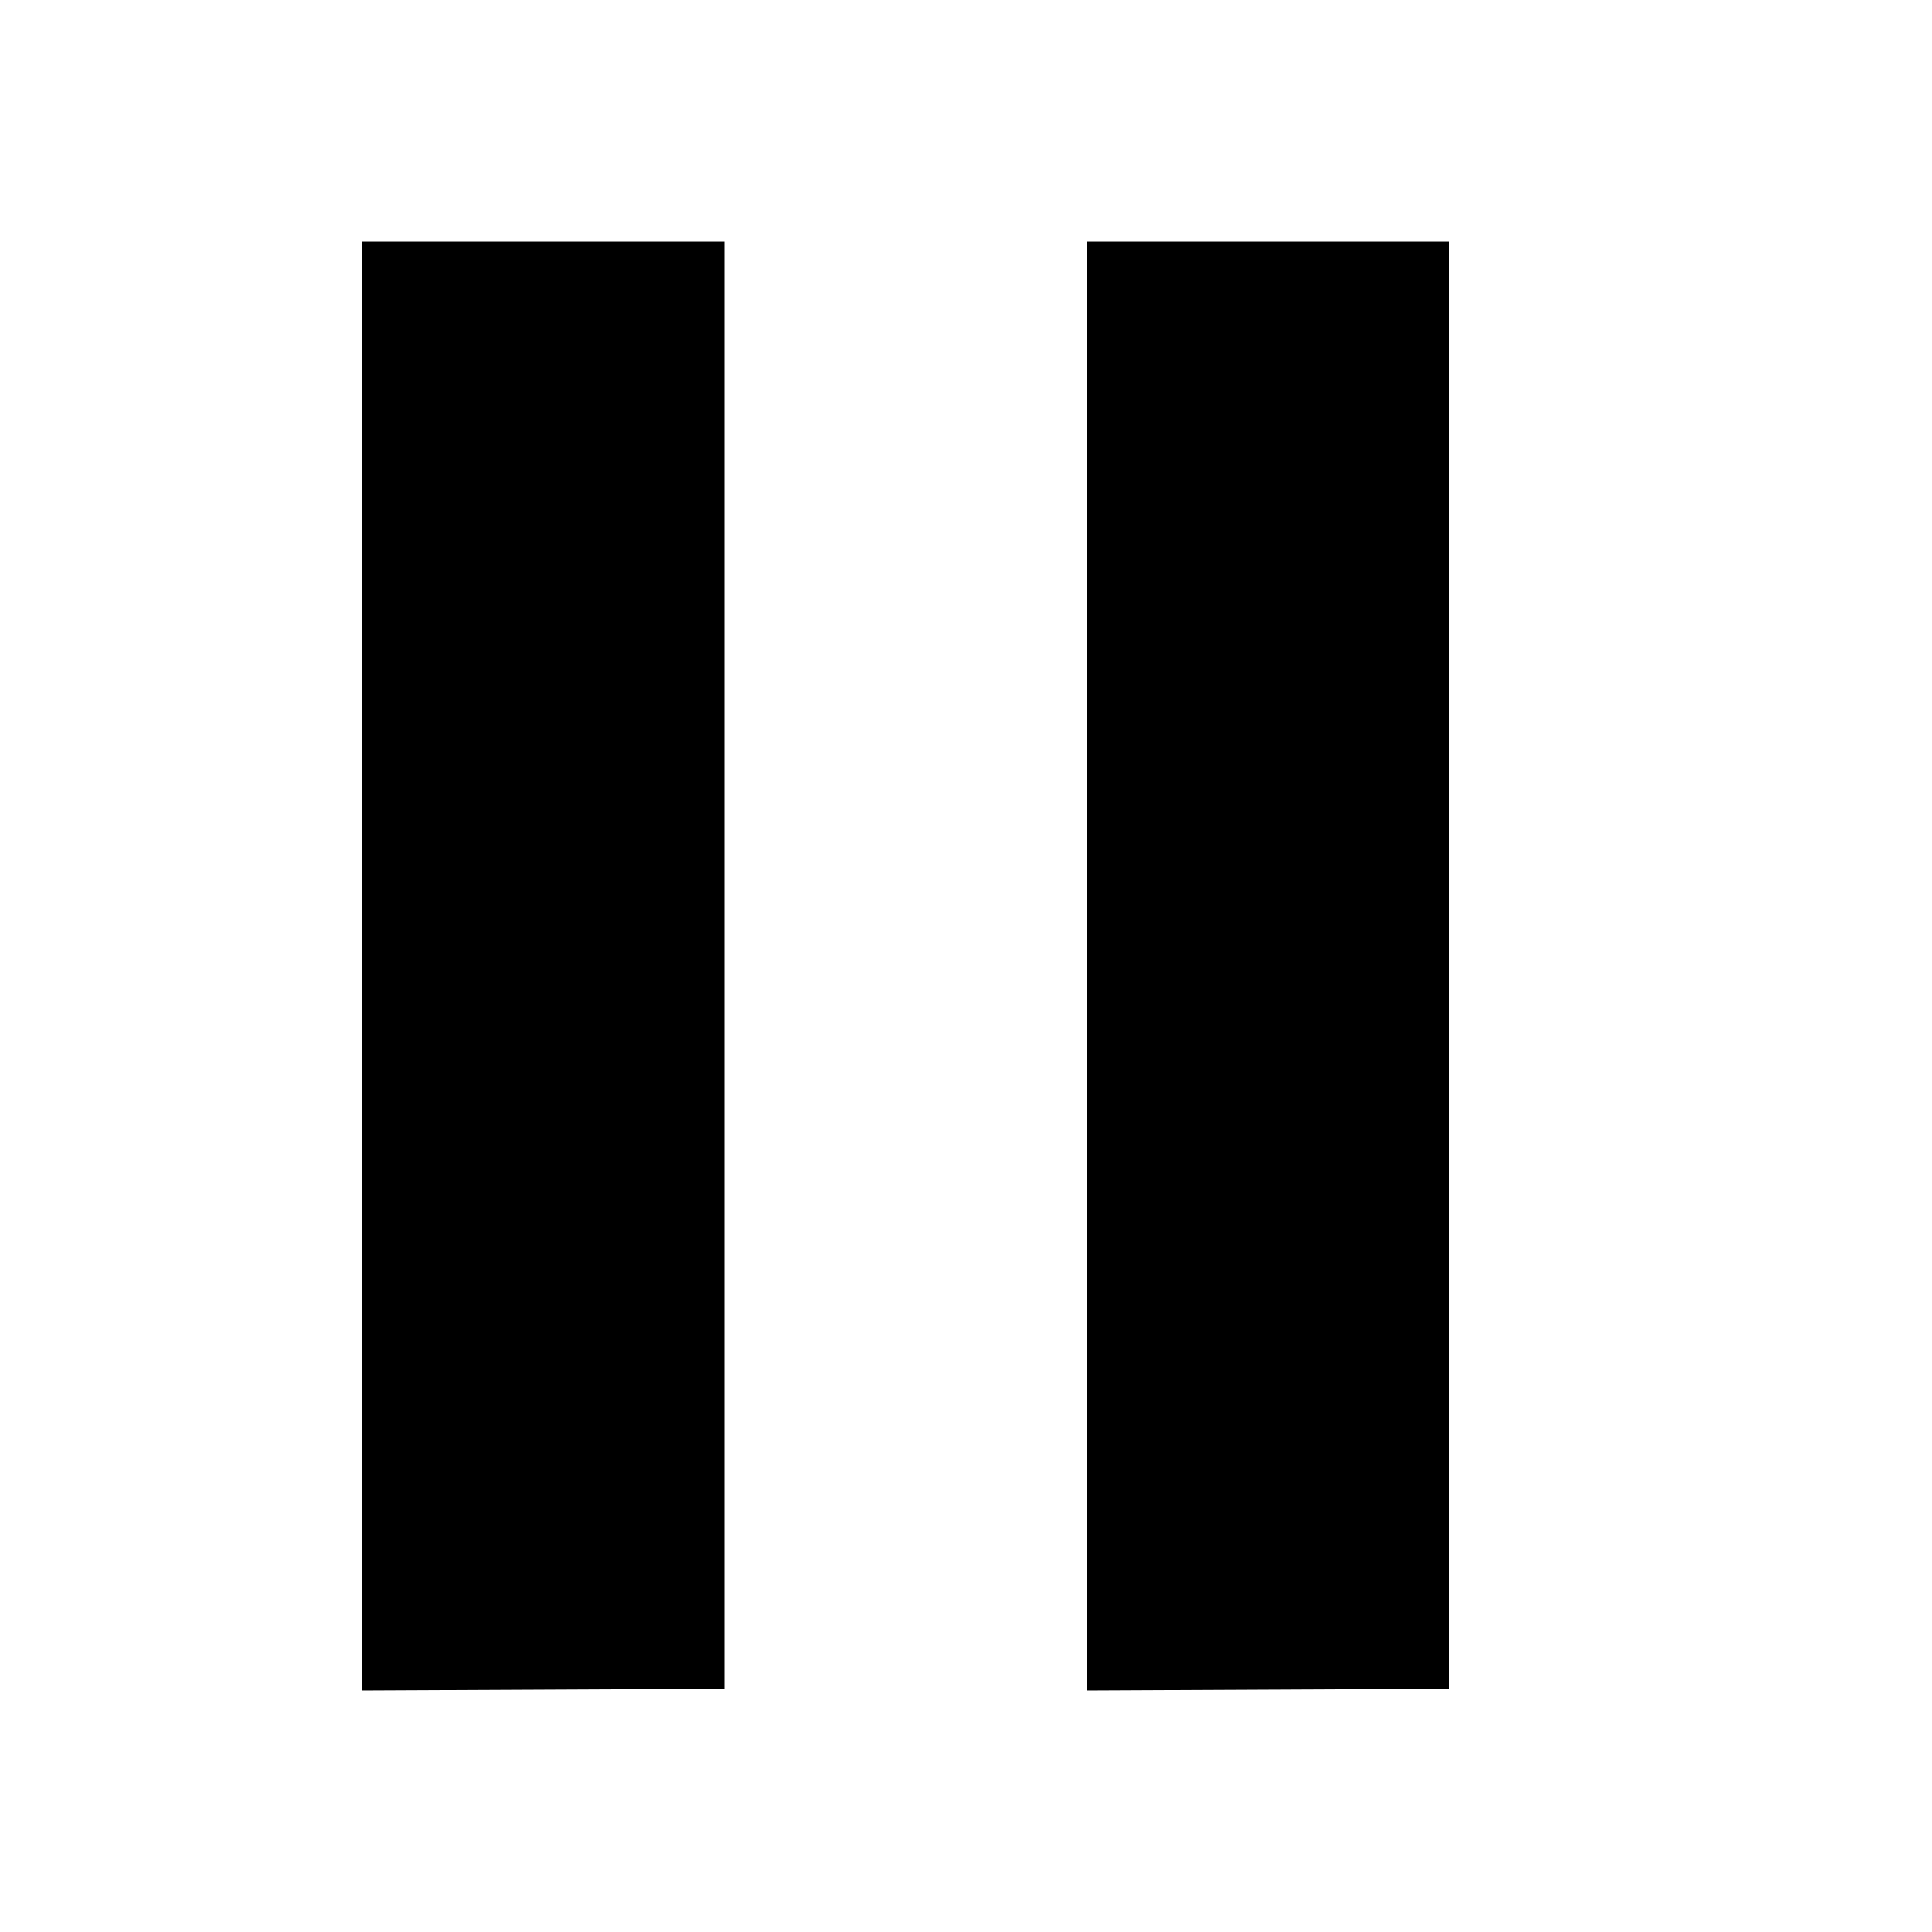 <?xml version="1.0" encoding="UTF-8" standalone="no"?>
<!-- Created with Inkscape (http://www.inkscape.org/) -->
<svg
   xmlns:svg="http://www.w3.org/2000/svg"
   xmlns="http://www.w3.org/2000/svg"
   version="1.0"
   width="16"
   height="16"
   id="svg3201">
  <defs
     id="defs3203" />
  <g
     id="layer1">
    <path
       d="M 3,2 L 3,14 L 6,13.986 L 6,2 L 3,2 z"
       id="path2647"
       style="opacity:1;fill:#000000;fill-opacity:1;fill-rule:evenodd;stroke:none;stroke-width:1.001;stroke-linecap:round;stroke-linejoin:miter;marker:none;marker-start:none;marker-mid:none;marker-end:none;stroke-miterlimit:4;stroke-dasharray:none;stroke-dashoffset:0;stroke-opacity:0.973;visibility:visible;display:inline;overflow:visible" />
    <path
       d="M 9,2 L 9,14 L 12,13.986 L 12,2 L 9,2 z"
       id="path3787"
       style="opacity:1;fill:#000000;fill-opacity:1;fill-rule:evenodd;stroke:none;stroke-width:1.001;stroke-linecap:round;stroke-linejoin:miter;marker:none;marker-start:none;marker-mid:none;marker-end:none;stroke-miterlimit:4;stroke-dasharray:none;stroke-dashoffset:0;stroke-opacity:0.973;visibility:visible;display:inline;overflow:visible" />
  </g>
</svg>
